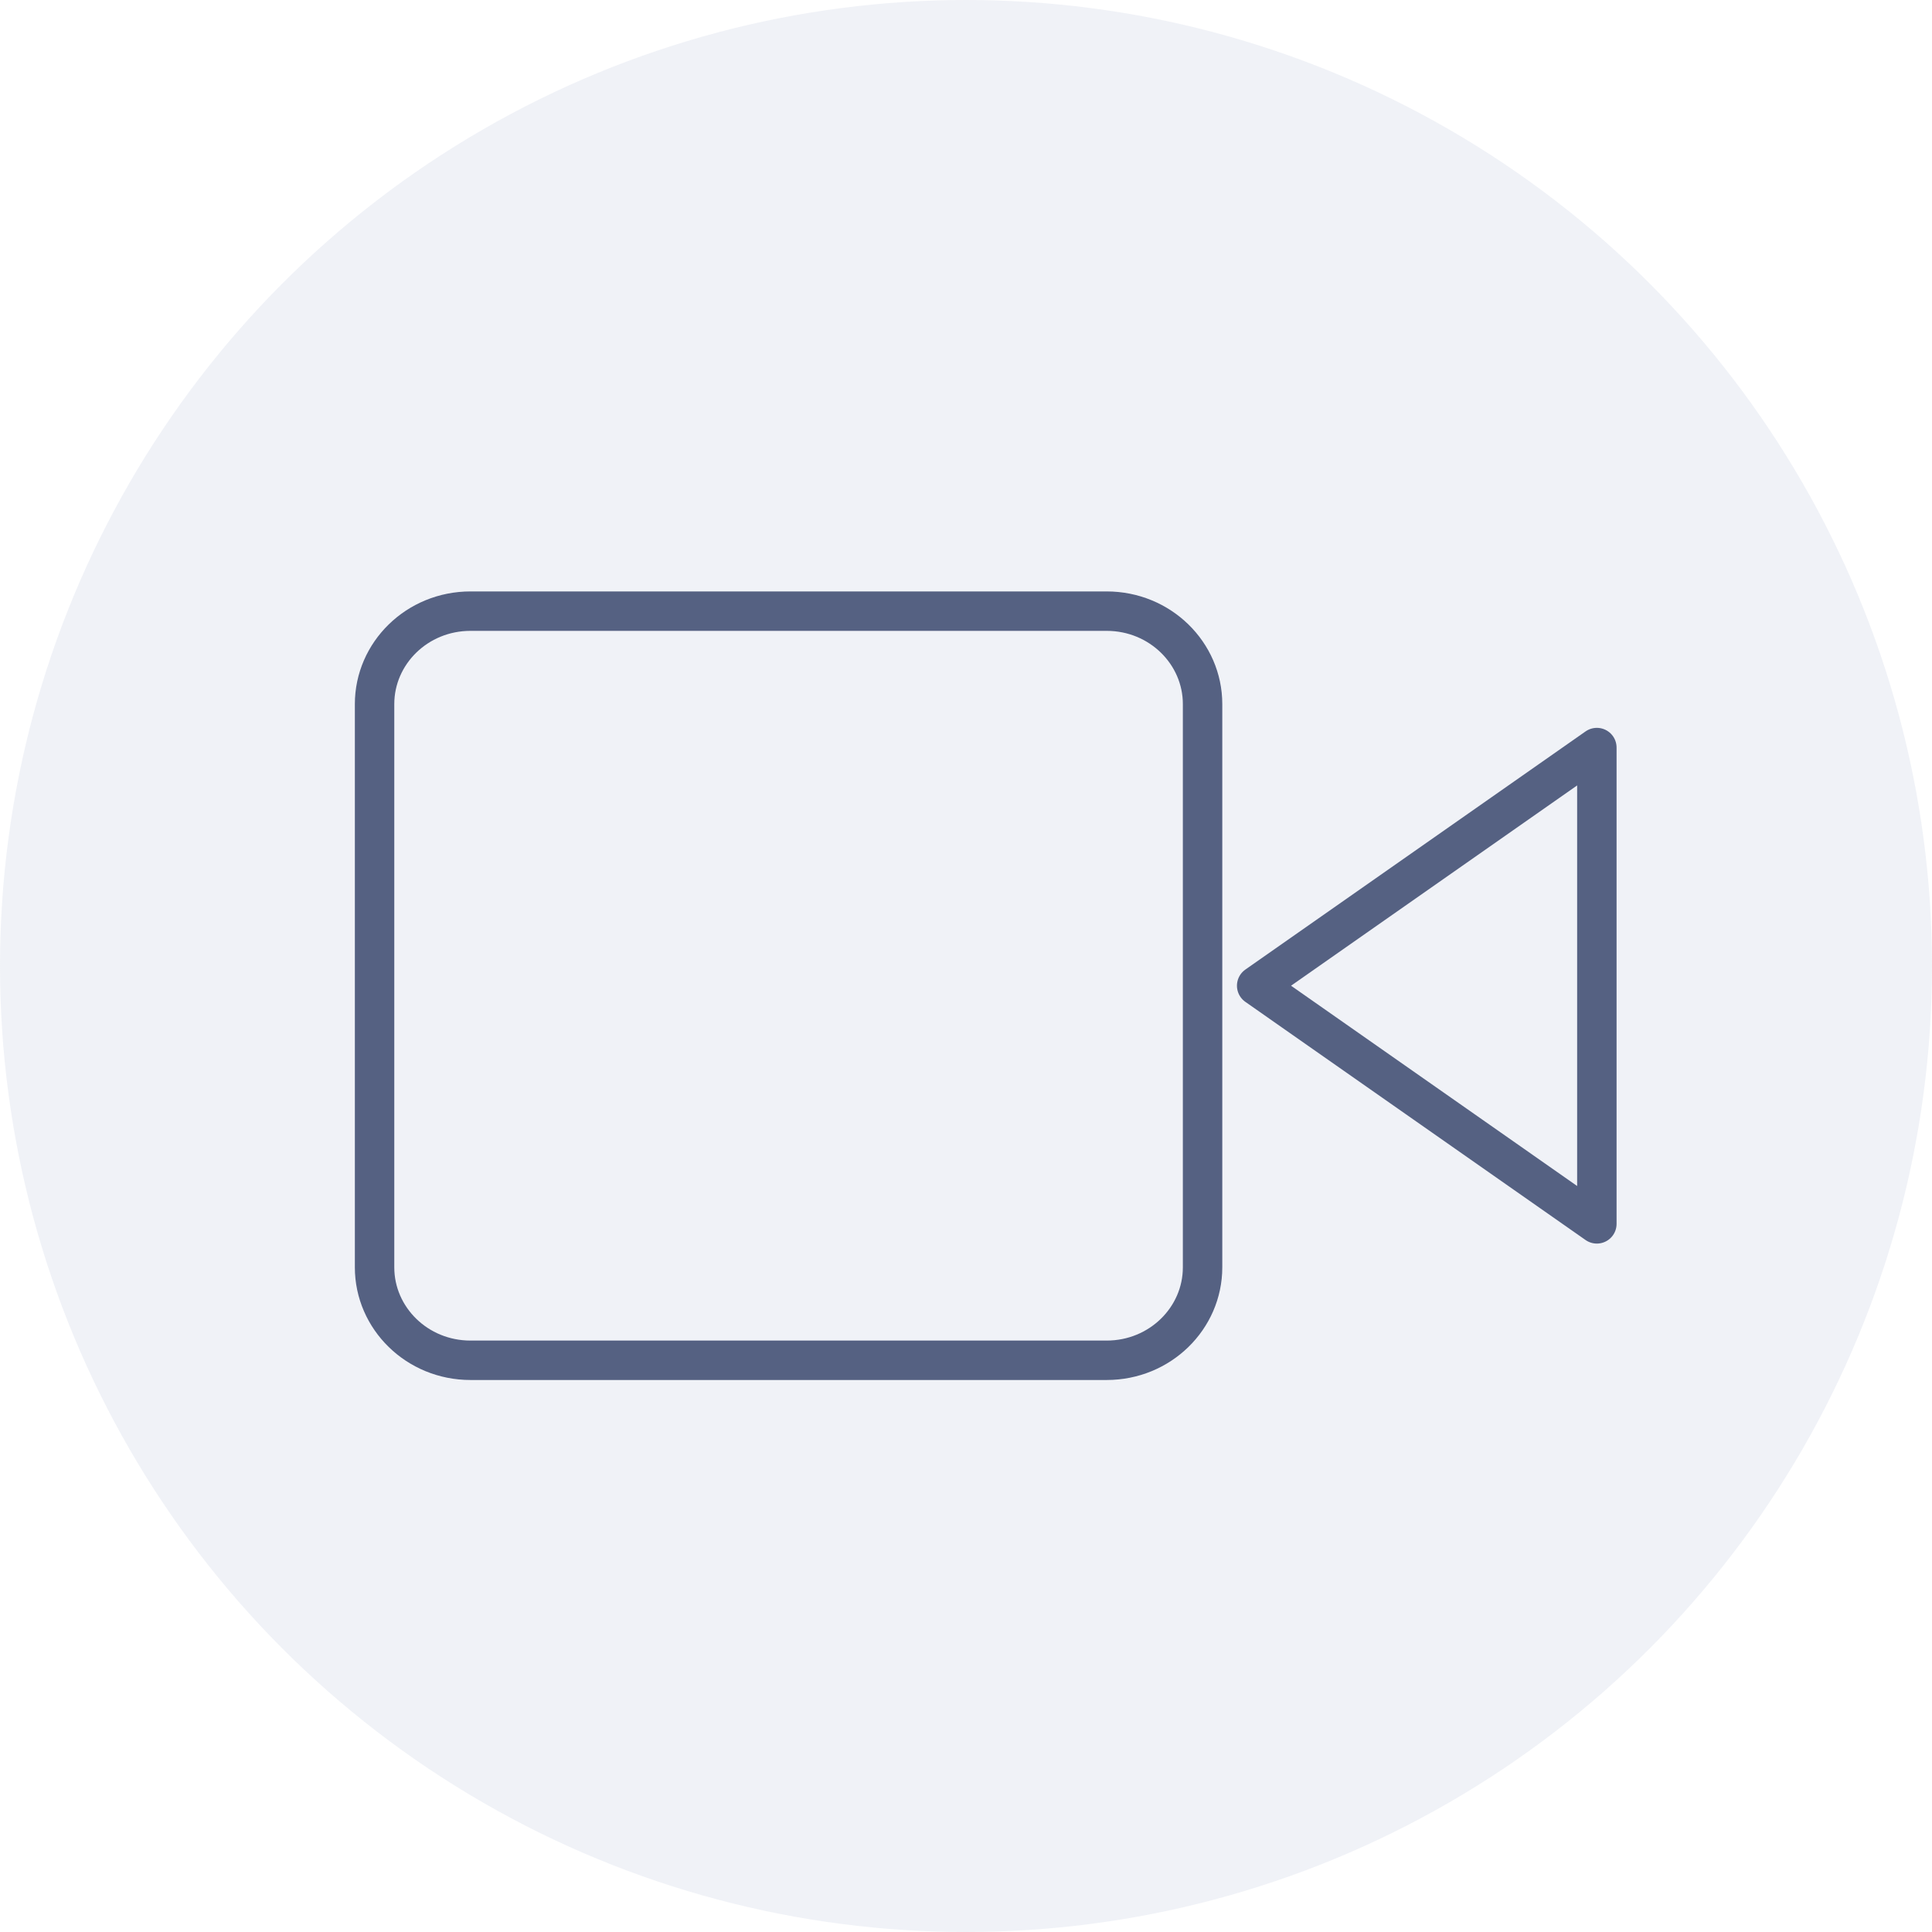<svg width="49" height="49" viewBox="0 0 49 49" fill="none" xmlns="http://www.w3.org/2000/svg">
<circle opacity="0.2" cx="24.5" cy="24.5" r="24.5" fill="#B8C1D9"/>
<path d="M40.5 31.04L31.872 25L40.5 18.96V31.04Z" stroke="#556182" stroke-linecap="round" stroke-linejoin="round"/>
<path d="M11.933 15.5H28.067C29.423 15.5 30.5 16.568 30.5 17.857V32.143C30.5 33.432 29.423 34.5 28.067 34.5H11.933C10.577 34.5 9.5 33.432 9.5 32.143V17.857C9.5 16.568 10.577 15.5 11.933 15.5Z" stroke="#556182" stroke-linecap="round" stroke-linejoin="round"/>
</svg>
